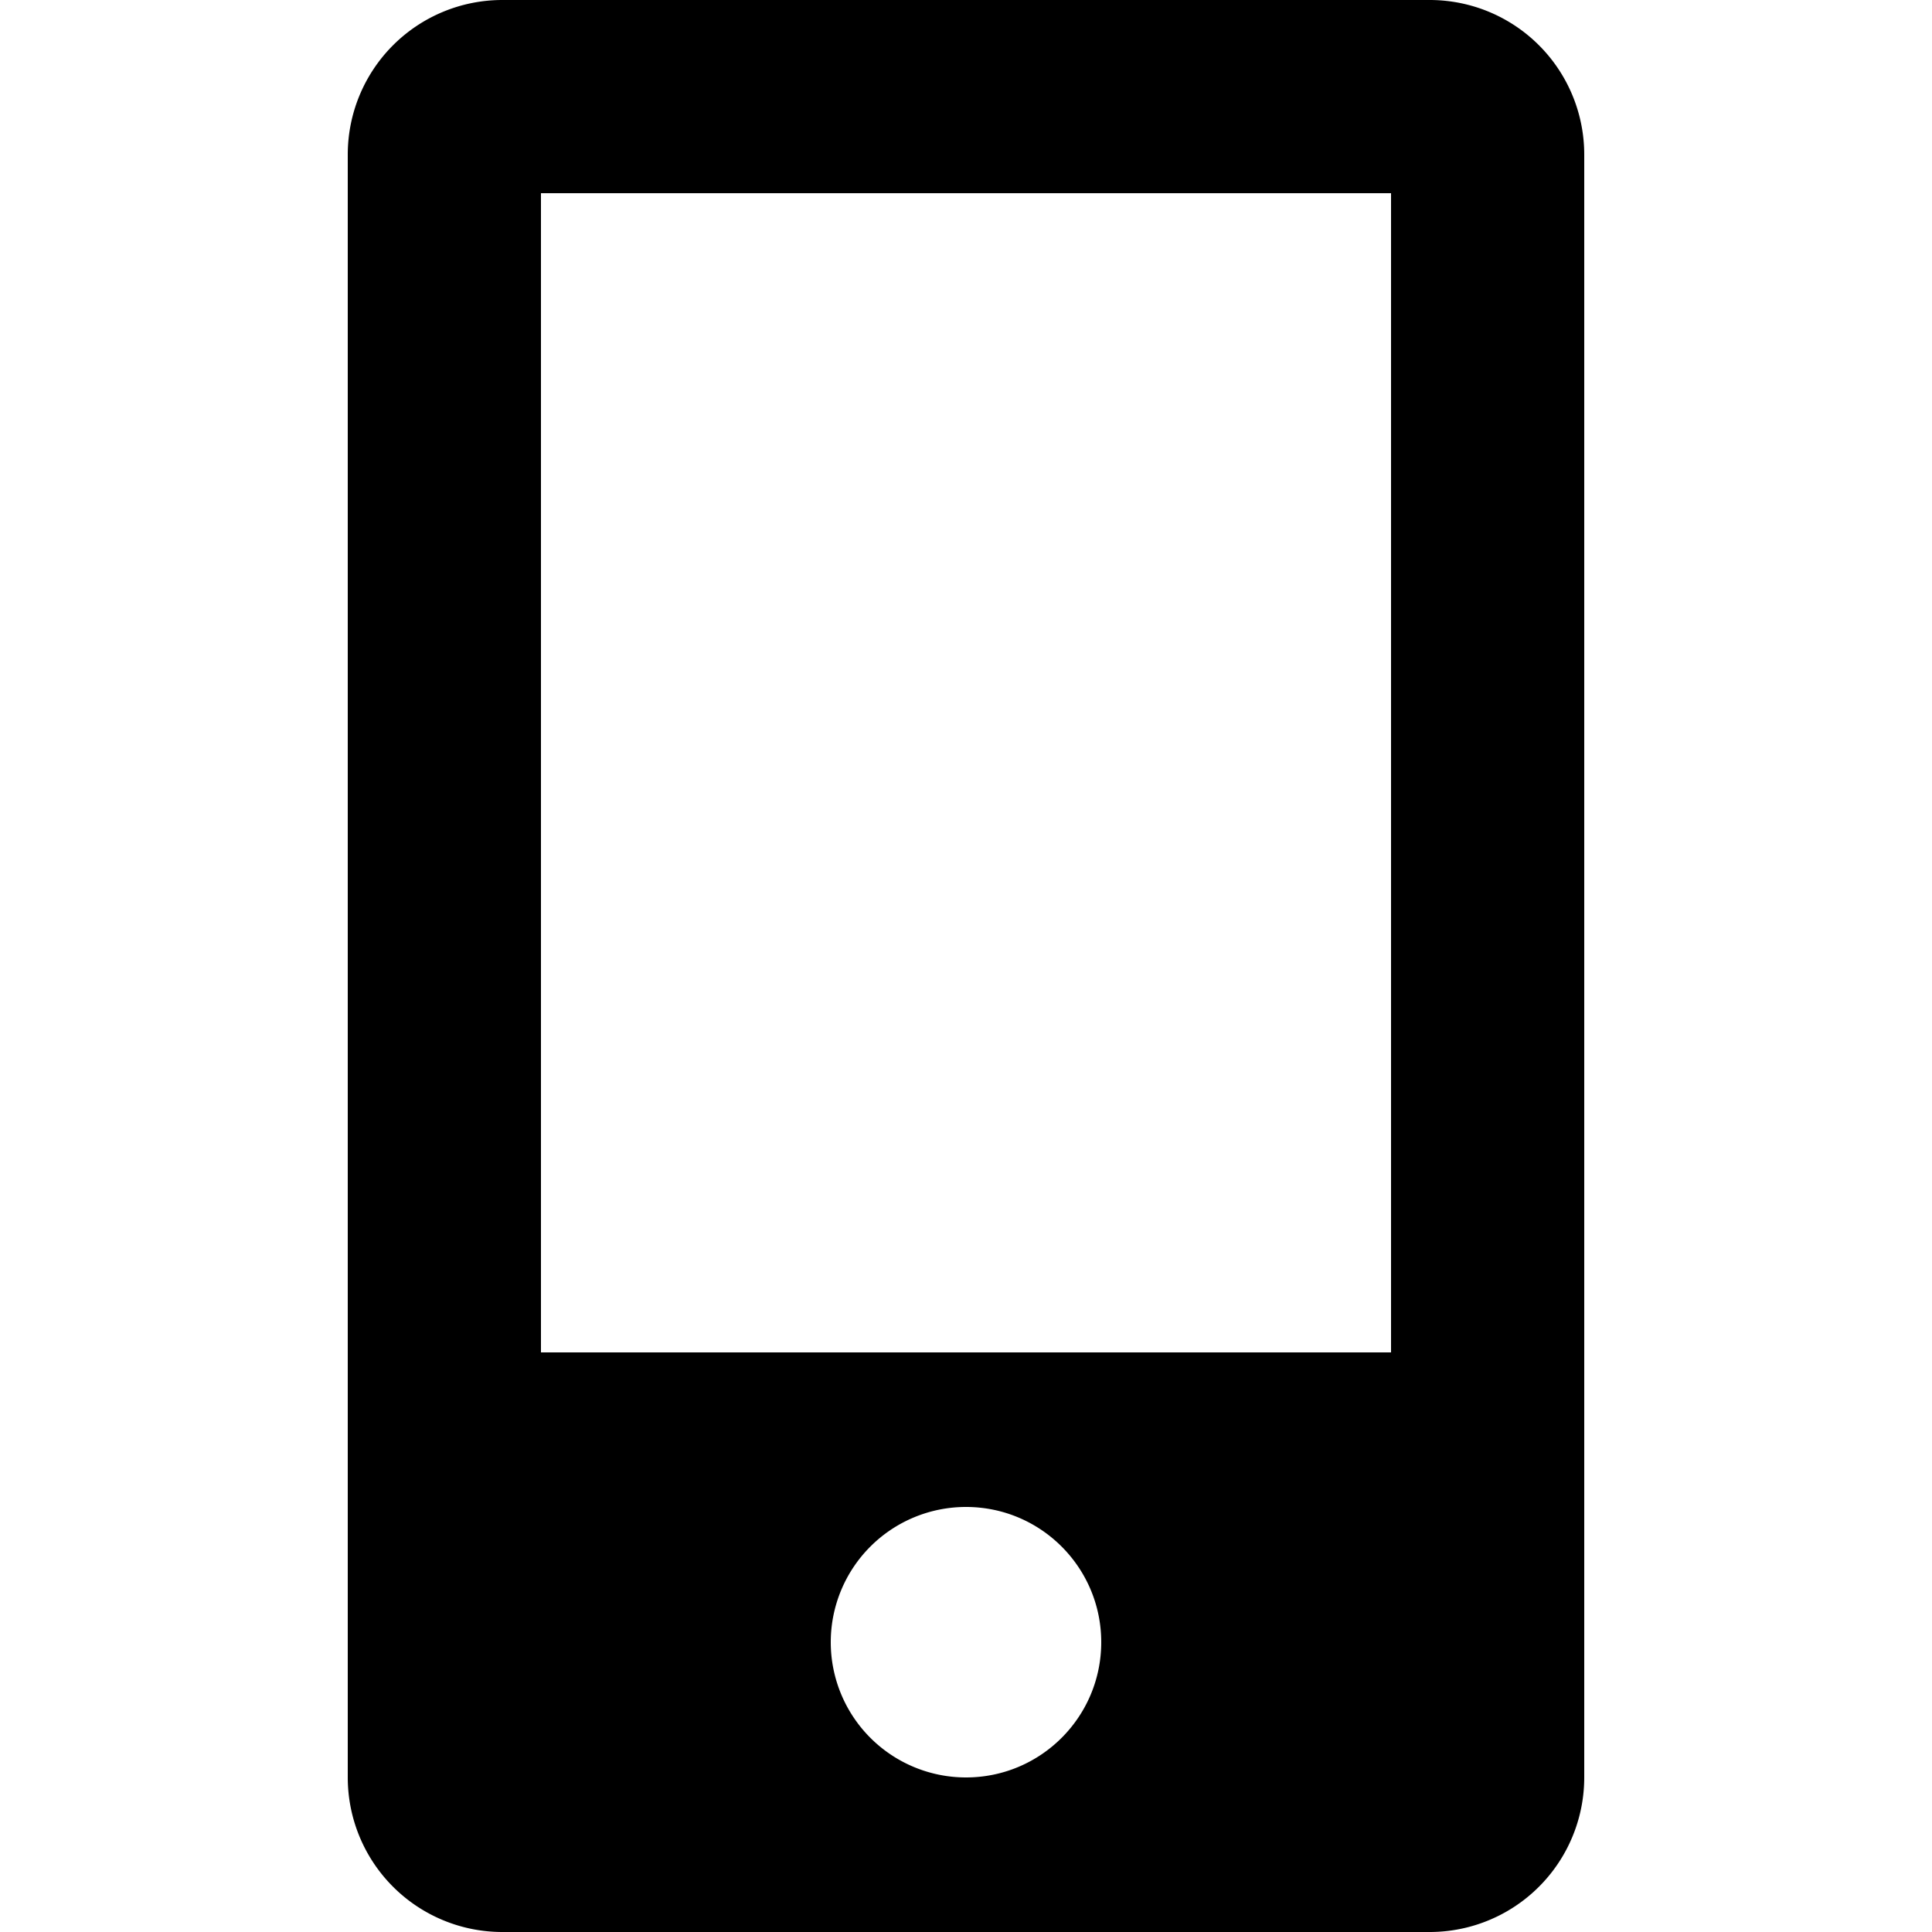 <svg xmlns="http://www.w3.org/2000/svg" viewBox="0 0 100 100"><path fill-rule="evenodd" d="M74 100H26a8 8 0 0 1-8-8V8a8 8 0 0 1 8-8h48a8 8 0 0 1 8 8v84a8 8 0 0 1-8 8zm-24-8c3.868 0 7-3.134 7-7s-3.133-7-7-7a7 7 0 1 0 0 14zm22-82H28v60h44V10z" clip-rule="evenodd"/></svg>